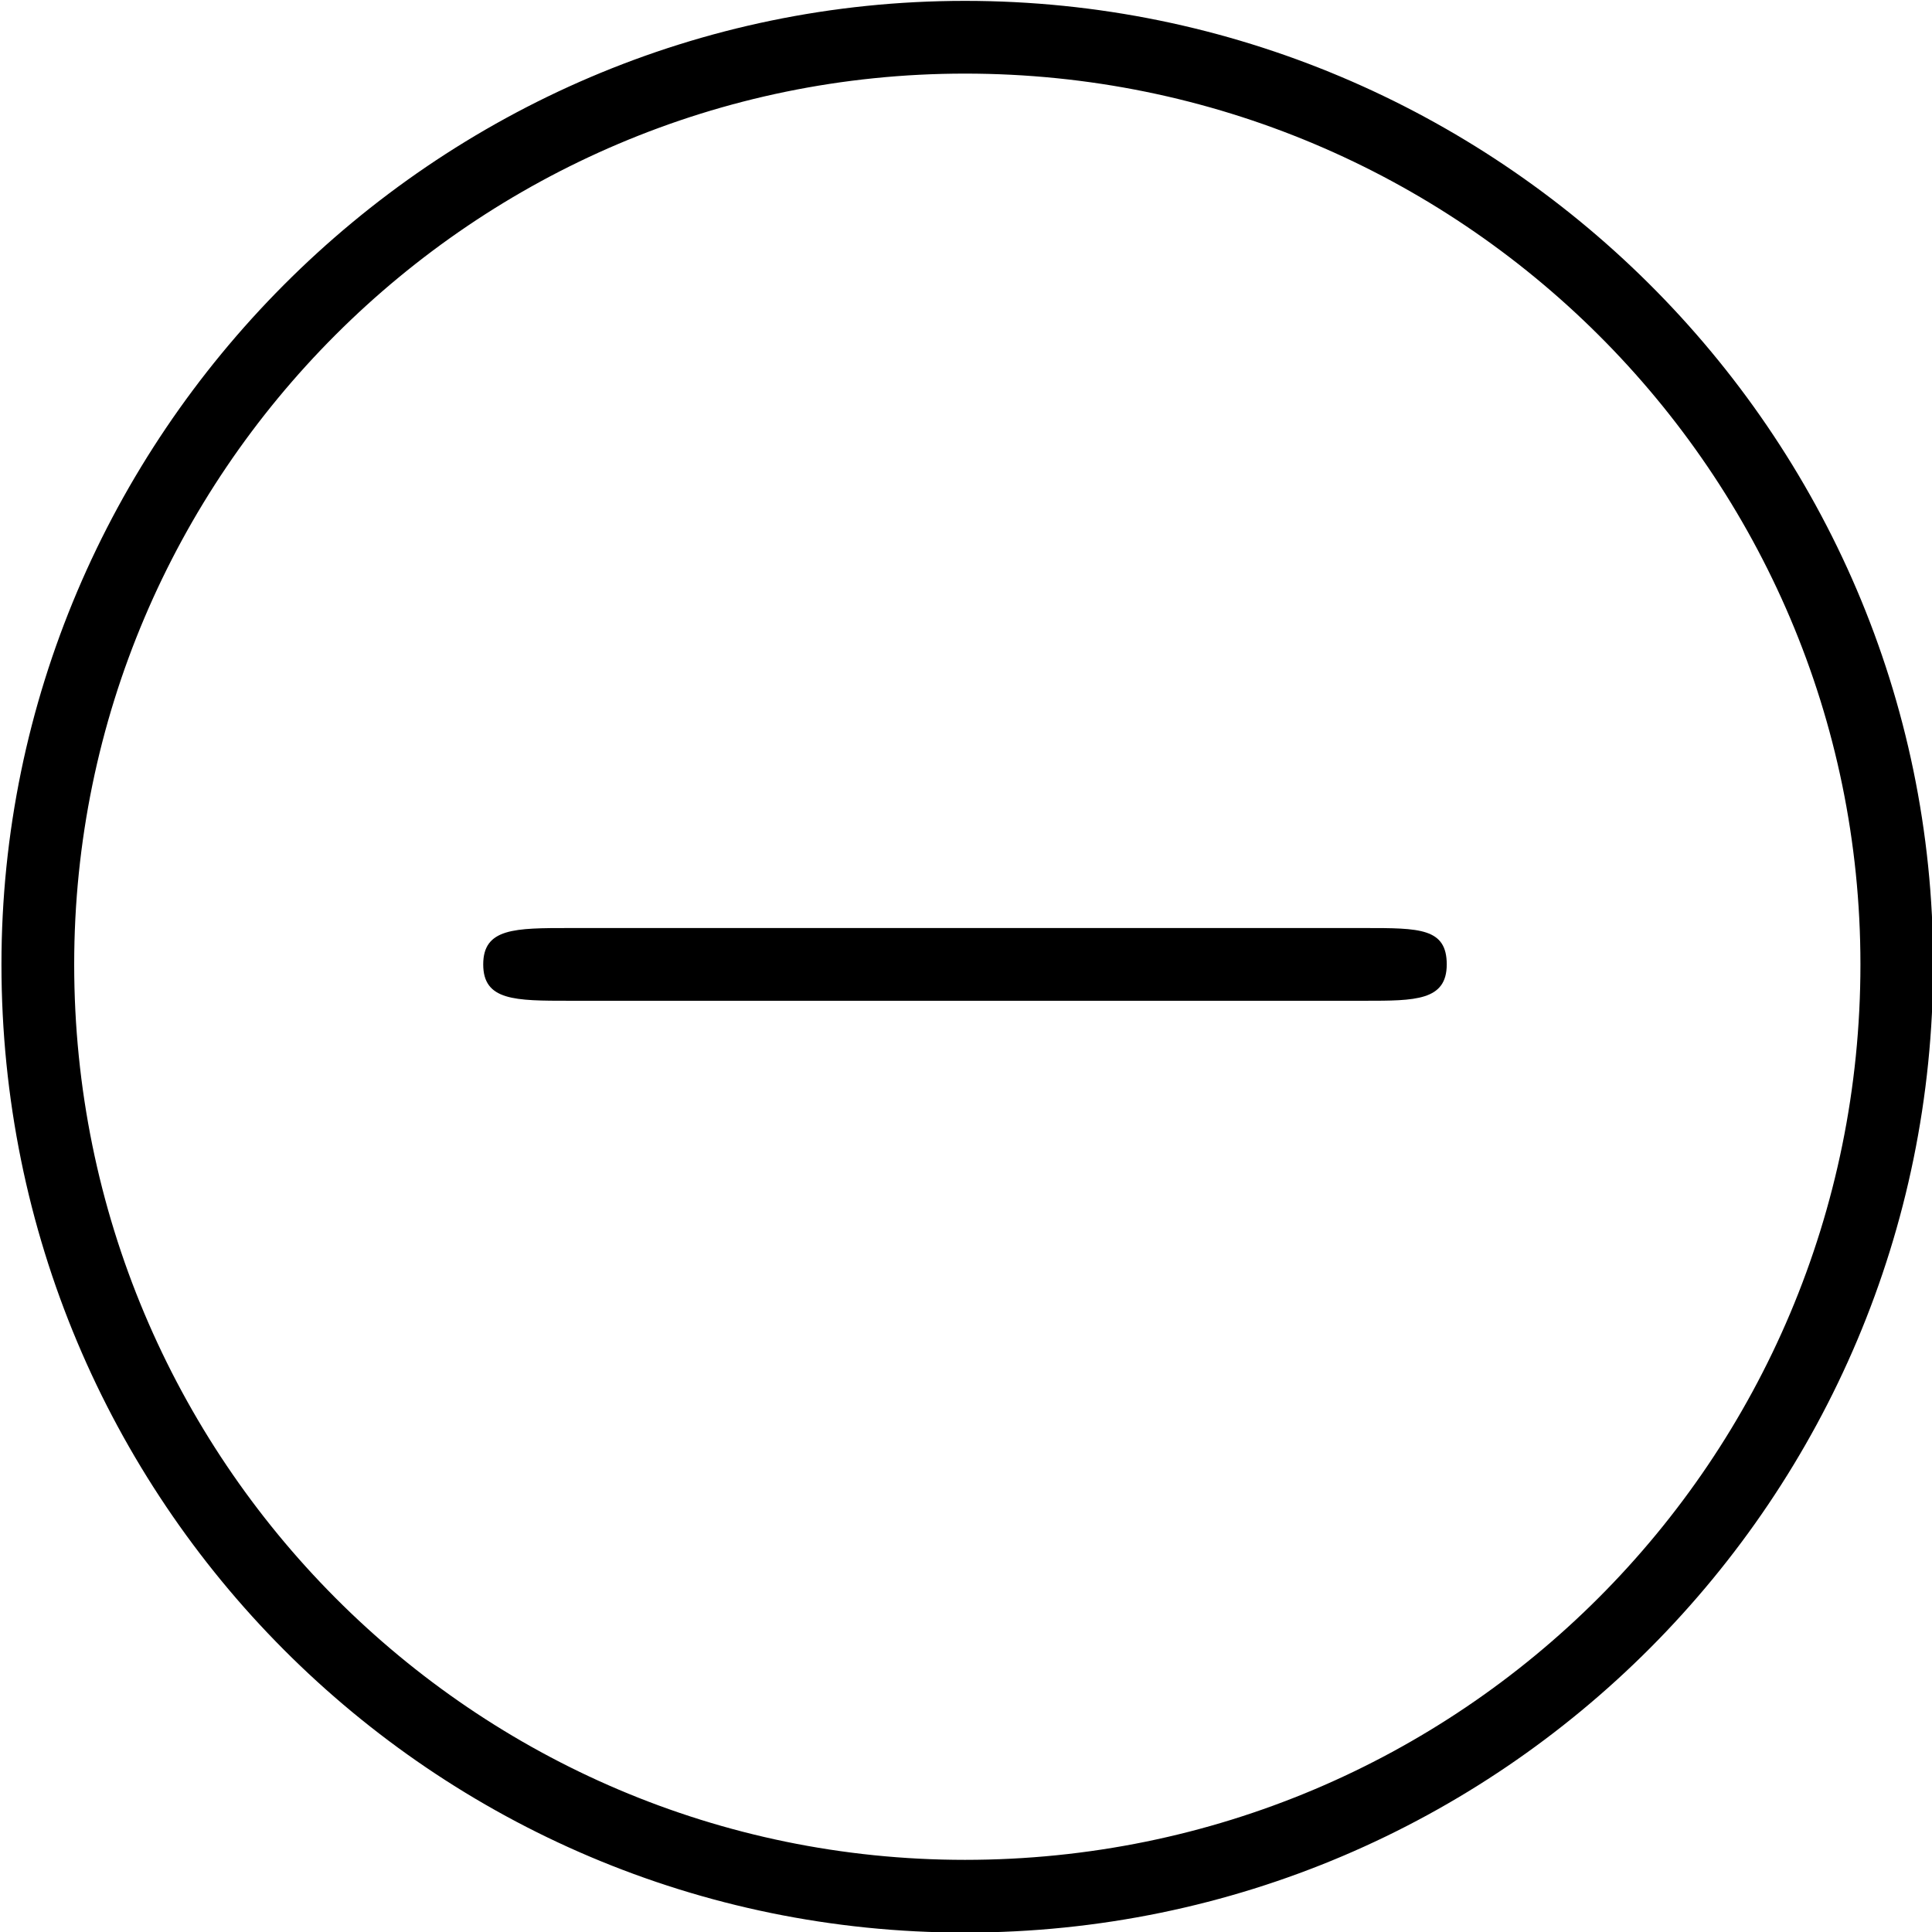 <?xml version="1.0" encoding="UTF-8"?>
<svg fill="#000000" version="1.1" viewBox="0 0 6.641 6.641" xmlns="http://www.w3.org/2000/svg" xmlns:xlink="http://www.w3.org/1999/xlink">
<defs>
<g id="a">
<path d="m7.203-2.5c0-1.828-1.5-3.312-3.328-3.312s-3.312 1.5-3.312 3.312c0 1.844 1.484 3.328 3.312 3.328 1.844 0 3.328-1.5 3.328-3.328zm-3.328 3.078c-1.688 0-3.062-1.375-3.062-3.078 0-1.688 1.375-3.062 3.062-3.062 1.703 0 3.078 1.375 3.078 3.062 0 1.703-1.375 3.078-3.078 3.078zm-1.359-3.203c-0.188 0-0.297 0-0.297 0.125s0.109 0.125 0.297 0.125h2.734c0.172 0 0.281 0 0.281-0.125s-0.094-0.125-0.281-0.125z"/>
</g>
</defs>
<g transform="translate(-149.27 -128.95)">
<use x="148.712" y="134.765" xlink:href="#a"/>
</g>
</svg>
